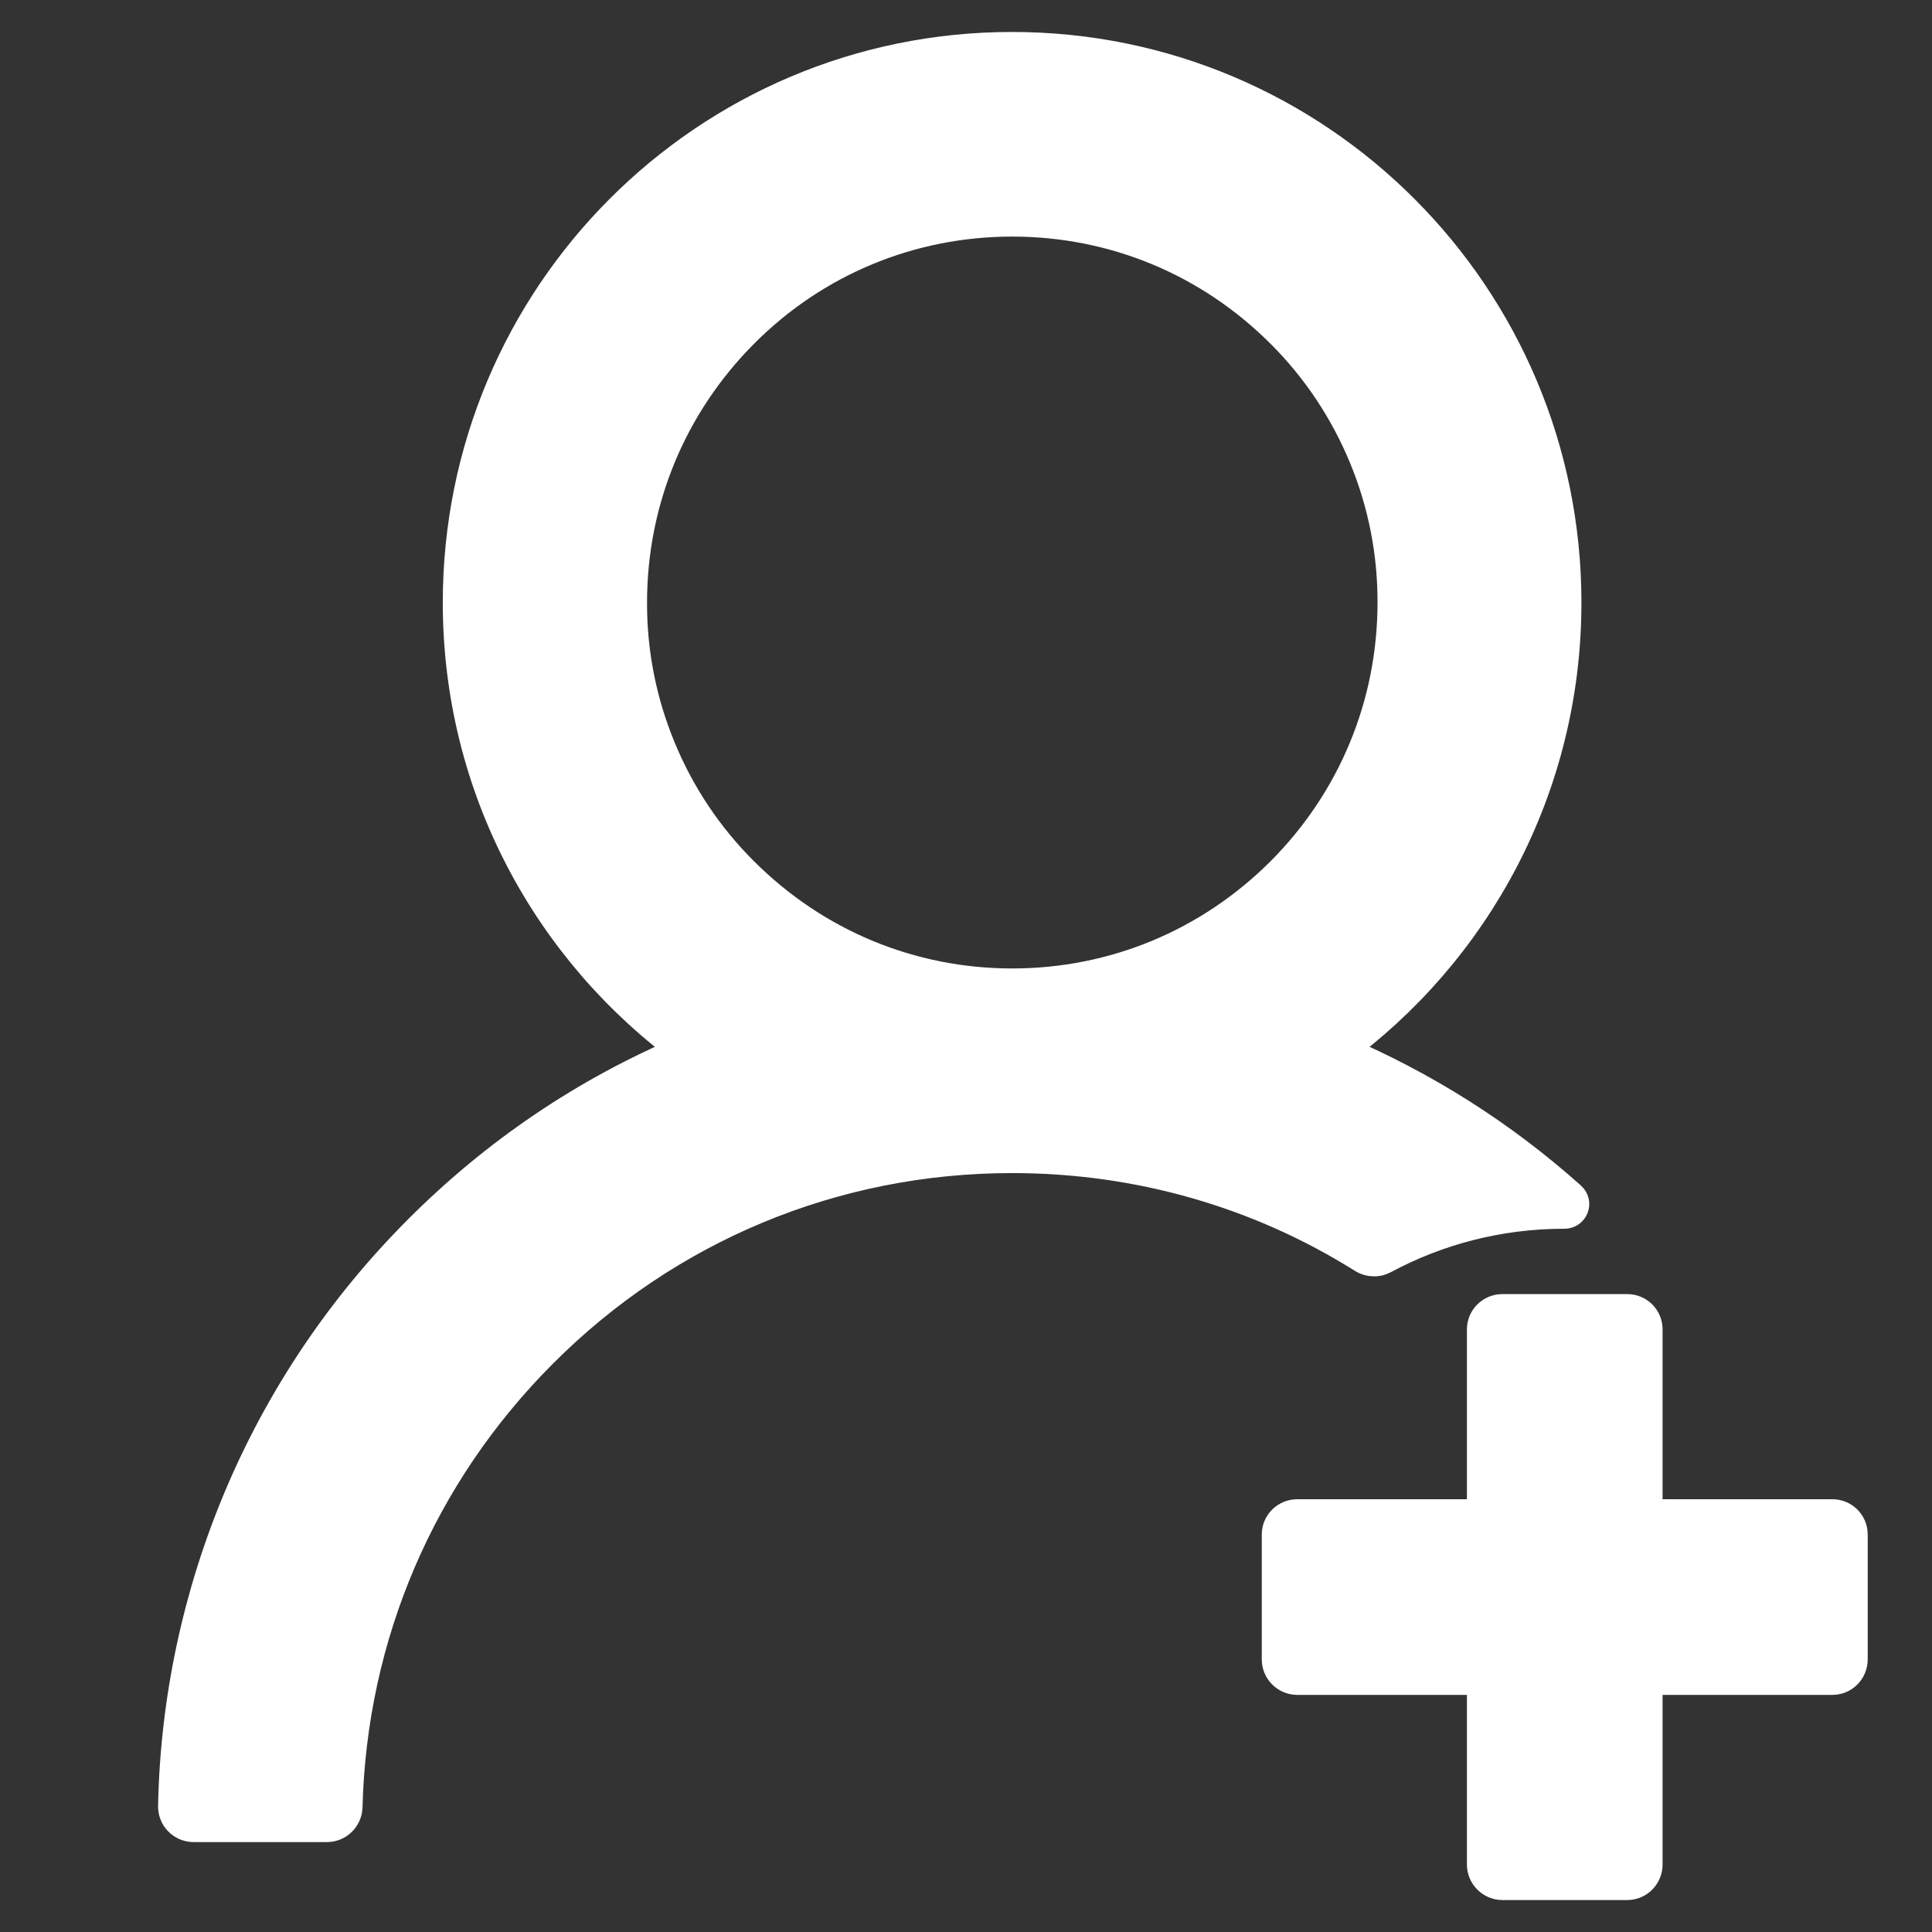 <svg width="11" height="11" viewBox="0 0 11 11" fill="none" xmlns="http://www.w3.org/2000/svg">
<rect x="0" y="0" width="11" height="11" fill="#333333" stroke="none"/>
<path d="M7.872 7.155C8.179 6.99 8.531 6.896 8.905 6.896H8.907C8.945 6.896 8.963 6.851 8.935 6.825C8.545 6.476 8.1 6.194 7.618 5.99C7.613 5.987 7.608 5.986 7.603 5.984C8.391 5.411 8.904 4.481 8.904 3.431C8.904 1.691 7.497 0.282 5.762 0.282C4.027 0.282 2.621 1.691 2.621 3.431C2.621 4.481 3.134 5.411 3.924 5.984C3.919 5.986 3.914 5.987 3.909 5.99C3.341 6.23 2.832 6.574 2.394 7.013C1.959 7.448 1.612 7.963 1.373 8.53C1.139 9.086 1.012 9.681 1 10.284C1 10.297 1.002 10.311 1.007 10.323C1.012 10.336 1.019 10.347 1.029 10.357C1.038 10.367 1.05 10.374 1.062 10.38C1.075 10.385 1.088 10.388 1.102 10.388H1.862C1.917 10.388 1.962 10.343 1.964 10.289C1.989 9.309 2.381 8.391 3.076 7.695C3.793 6.975 4.748 6.579 5.763 6.579C6.483 6.579 7.174 6.778 7.769 7.152C7.784 7.161 7.802 7.167 7.82 7.167C7.838 7.168 7.856 7.164 7.872 7.155V7.155ZM5.763 5.614C5.182 5.614 4.635 5.387 4.222 4.974C4.019 4.772 3.858 4.531 3.749 4.266C3.639 4.001 3.583 3.717 3.584 3.431C3.584 2.848 3.811 2.3 4.222 1.887C4.633 1.474 5.181 1.247 5.763 1.247C6.346 1.247 6.892 1.474 7.305 1.887C7.508 2.089 7.668 2.33 7.778 2.595C7.888 2.86 7.944 3.144 7.943 3.431C7.943 4.013 7.716 4.562 7.305 4.974C6.892 5.387 6.345 5.614 5.763 5.614ZM10.433 8.636H9.366V7.569C9.366 7.513 9.321 7.468 9.265 7.468H8.554C8.498 7.468 8.452 7.513 8.452 7.569V8.636H7.386C7.33 8.636 7.284 8.681 7.284 8.737V9.448C7.284 9.504 7.33 9.55 7.386 9.55H8.452V10.616C8.452 10.672 8.498 10.718 8.554 10.718H9.265C9.321 10.718 9.366 10.672 9.366 10.616V9.55H10.433C10.489 9.55 10.534 9.504 10.534 9.448V8.737C10.534 8.681 10.489 8.636 10.433 8.636Z" fill="white" stroke="white" stroke-width="0.2"/>
</svg>
